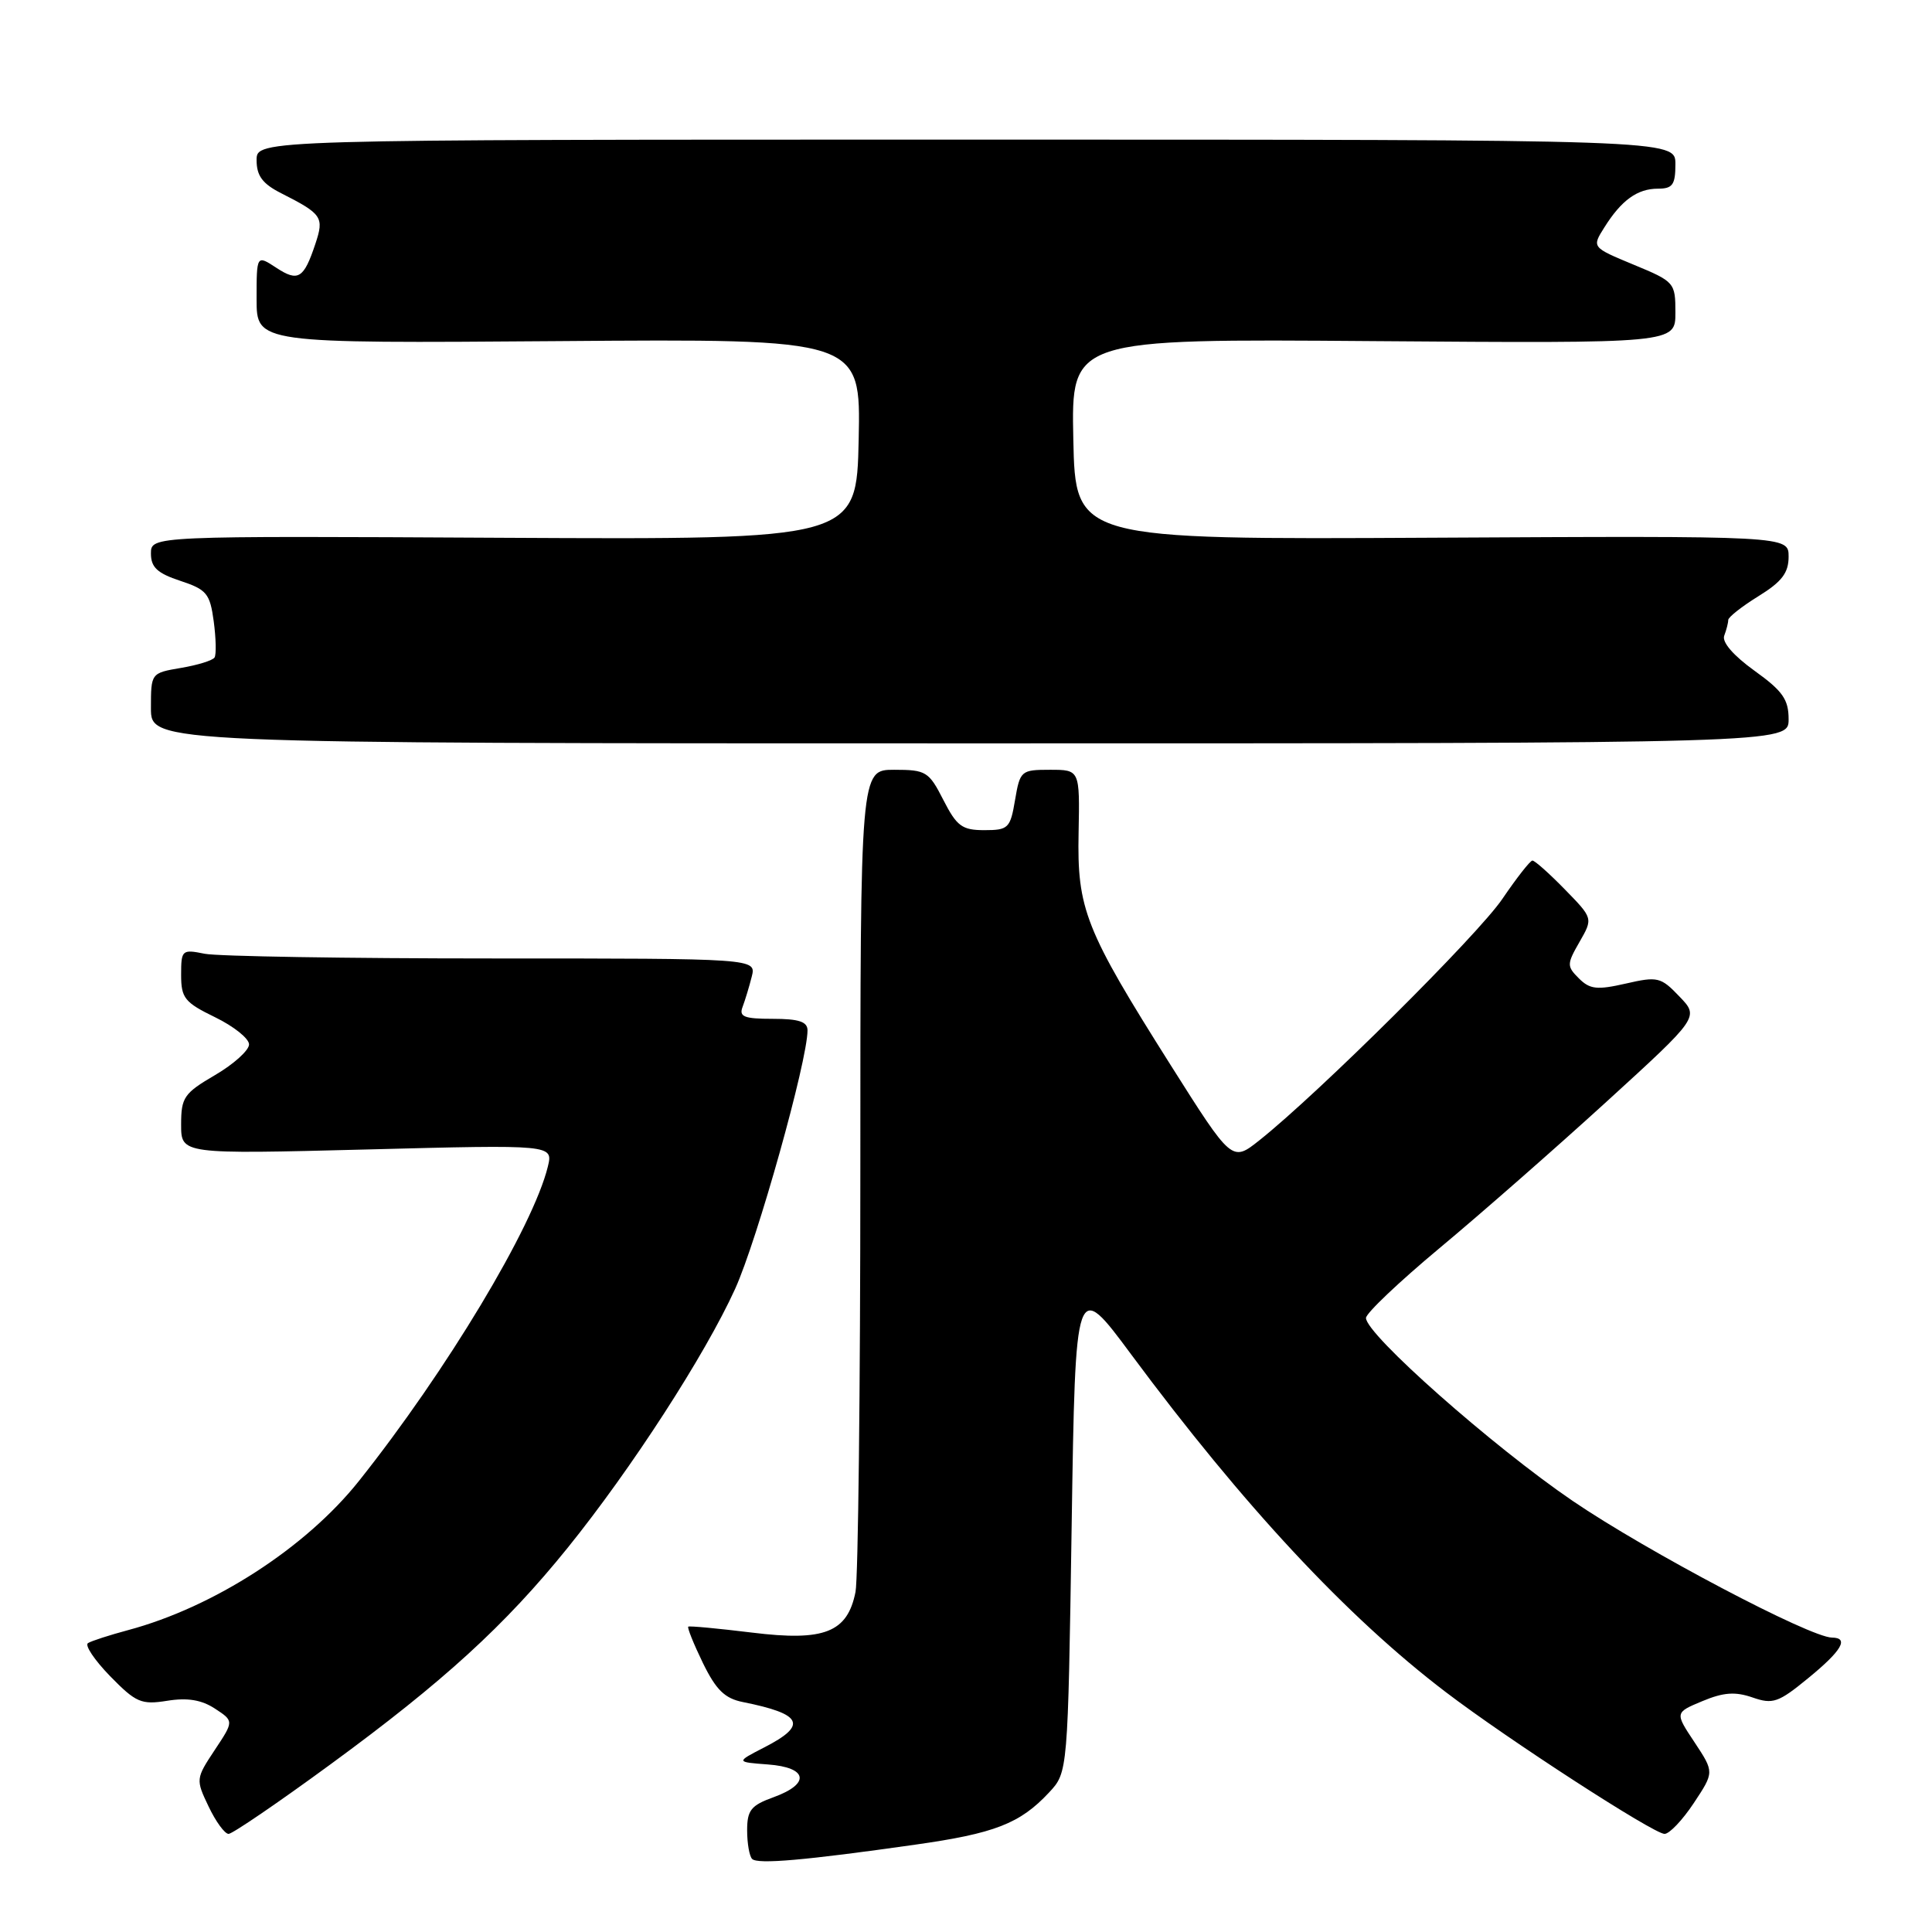 <?xml version="1.0" encoding="UTF-8" standalone="no"?>
<!DOCTYPE svg PUBLIC "-//W3C//DTD SVG 1.1//EN" "http://www.w3.org/Graphics/SVG/1.1/DTD/svg11.dtd" >
<svg xmlns="http://www.w3.org/2000/svg" xmlns:xlink="http://www.w3.org/1999/xlink" version="1.1" viewBox="0 0 256 256">
 <g >
 <path fill="currentColor"
d=" M 121.25 244.43 C 131.81 242.94 135.15 241.64 139.00 237.52 C 141.50 234.84 141.50 234.84 142.00 202.17 C 142.50 169.50 142.50 169.50 149.91 179.50 C 164.75 199.50 178.47 214.24 191.57 224.21 C 199.79 230.48 219.12 243.00 220.56 243.00 C 221.21 243.00 222.95 241.16 224.44 238.91 C 227.15 234.82 227.15 234.82 224.54 230.87 C 221.92 226.93 221.92 226.93 225.57 225.41 C 228.37 224.24 229.92 224.13 232.21 224.92 C 234.91 225.86 235.64 225.61 239.60 222.36 C 244.04 218.73 245.05 217.01 242.75 216.99 C 239.85 216.97 218.22 205.57 208.39 198.88 C 197.78 191.65 181.00 176.81 181.00 174.64 C 181.00 174.01 185.39 169.85 190.75 165.38 C 196.11 160.92 206.05 152.20 212.83 146.02 C 225.16 134.77 225.16 134.77 222.53 132.04 C 220.07 129.46 219.65 129.36 215.42 130.33 C 211.61 131.20 210.66 131.09 209.21 129.64 C 207.60 128.03 207.60 127.76 209.30 124.80 C 211.09 121.68 211.09 121.68 207.34 117.84 C 205.28 115.73 203.35 114.01 203.05 114.03 C 202.75 114.04 200.96 116.33 199.07 119.11 C 195.83 123.89 174.70 144.88 166.87 151.10 C 163.24 153.98 163.24 153.98 155.13 141.15 C 143.78 123.17 142.71 120.49 142.92 110.32 C 143.08 102.00 143.08 102.00 139.13 102.00 C 135.30 102.00 135.16 102.12 134.50 106.00 C 133.87 109.75 133.61 110.00 130.43 110.00 C 127.48 110.00 126.78 109.48 125.00 106.00 C 123.08 102.23 122.70 102.00 118.48 102.00 C 114.00 102.00 114.00 102.00 114.00 154.88 C 114.00 183.96 113.71 209.19 113.36 210.94 C 112.29 216.31 109.23 217.51 99.67 216.33 C 95.17 215.78 91.37 215.42 91.20 215.54 C 91.04 215.66 91.91 217.82 93.13 220.34 C 94.88 223.92 96.03 225.05 98.43 225.53 C 106.37 227.12 107.05 228.58 101.25 231.55 C 97.50 233.48 97.50 233.48 101.75 233.80 C 107.04 234.19 107.41 236.36 102.50 238.14 C 99.51 239.22 99.00 239.86 99.00 242.53 C 99.00 244.26 99.30 245.96 99.66 246.32 C 100.39 247.05 106.63 246.51 121.25 244.43 Z  M 43.81 233.77 C 58.77 222.82 66.91 215.38 75.22 205.09 C 83.68 194.61 93.44 179.51 97.40 170.80 C 100.34 164.33 107.00 140.56 107.00 136.53 C 107.00 135.38 105.86 135.00 102.39 135.00 C 98.59 135.00 97.89 134.72 98.40 133.41 C 98.73 132.53 99.28 130.73 99.61 129.41 C 100.22 127.00 100.22 127.00 65.23 127.00 C 45.99 127.00 28.84 126.72 27.13 126.38 C 24.11 125.77 24.00 125.87 24.00 129.18 C 24.00 132.25 24.47 132.83 28.50 134.79 C 30.97 135.99 33.00 137.61 33.00 138.39 C 33.00 139.17 30.98 141.00 28.50 142.45 C 24.38 144.86 24.00 145.41 24.00 149.01 C 24.00 152.94 24.00 152.94 48.65 152.31 C 73.30 151.67 73.30 151.67 72.59 154.59 C 70.64 162.56 59.15 181.68 47.55 196.25 C 40.52 205.08 28.33 212.96 16.97 216.00 C 14.51 216.66 12.12 217.43 11.66 217.72 C 11.20 218.00 12.52 219.97 14.59 222.10 C 18.02 225.61 18.72 225.91 22.17 225.36 C 24.84 224.93 26.71 225.24 28.48 226.40 C 31.00 228.05 31.00 228.05 28.45 231.89 C 25.94 235.68 25.93 235.79 27.64 239.37 C 28.59 241.37 29.78 243.00 30.29 243.00 C 30.79 243.00 36.88 238.85 43.81 233.77 Z  M 237.00 95.31 C 237.00 92.68 236.22 91.56 232.47 88.87 C 229.68 86.86 228.14 85.08 228.47 84.23 C 228.76 83.46 229.00 82.53 229.00 82.15 C 229.00 81.78 230.80 80.36 233.00 79.00 C 236.11 77.08 237.00 75.91 237.00 73.76 C 237.00 71.00 237.00 71.00 189.75 71.25 C 142.50 71.50 142.50 71.50 142.22 58.20 C 141.94 44.89 141.94 44.89 181.97 45.20 C 222.00 45.50 222.00 45.50 222.00 41.43 C 222.00 37.45 221.90 37.32 216.46 35.07 C 210.92 32.77 210.92 32.77 212.58 30.14 C 214.85 26.52 216.96 25.00 219.69 25.00 C 221.63 25.00 222.00 24.48 222.00 21.75 C 222.00 18.50 222.00 18.50 128.00 18.50 C 34.00 18.50 34.00 18.50 34.00 21.22 C 34.00 23.29 34.78 24.35 37.25 25.60 C 42.69 28.36 42.97 28.77 41.79 32.31 C 40.25 36.93 39.51 37.38 36.61 35.48 C 34.00 33.77 34.00 33.77 34.00 39.63 C 34.00 45.50 34.00 45.50 74.03 45.20 C 114.06 44.89 114.06 44.89 113.78 58.20 C 113.50 71.50 113.50 71.50 66.75 71.26 C 20.00 71.01 20.00 71.01 20.00 73.35 C 20.00 75.17 20.85 75.96 23.88 76.96 C 27.39 78.12 27.82 78.64 28.32 82.33 C 28.62 84.57 28.67 86.73 28.43 87.12 C 28.19 87.51 26.19 88.13 23.99 88.50 C 20.00 89.18 20.00 89.18 20.00 93.84 C 20.00 98.50 20.00 98.50 128.50 98.50 C 237.00 98.50 237.00 98.50 237.00 95.31 Z "/>
</g>
</svg>